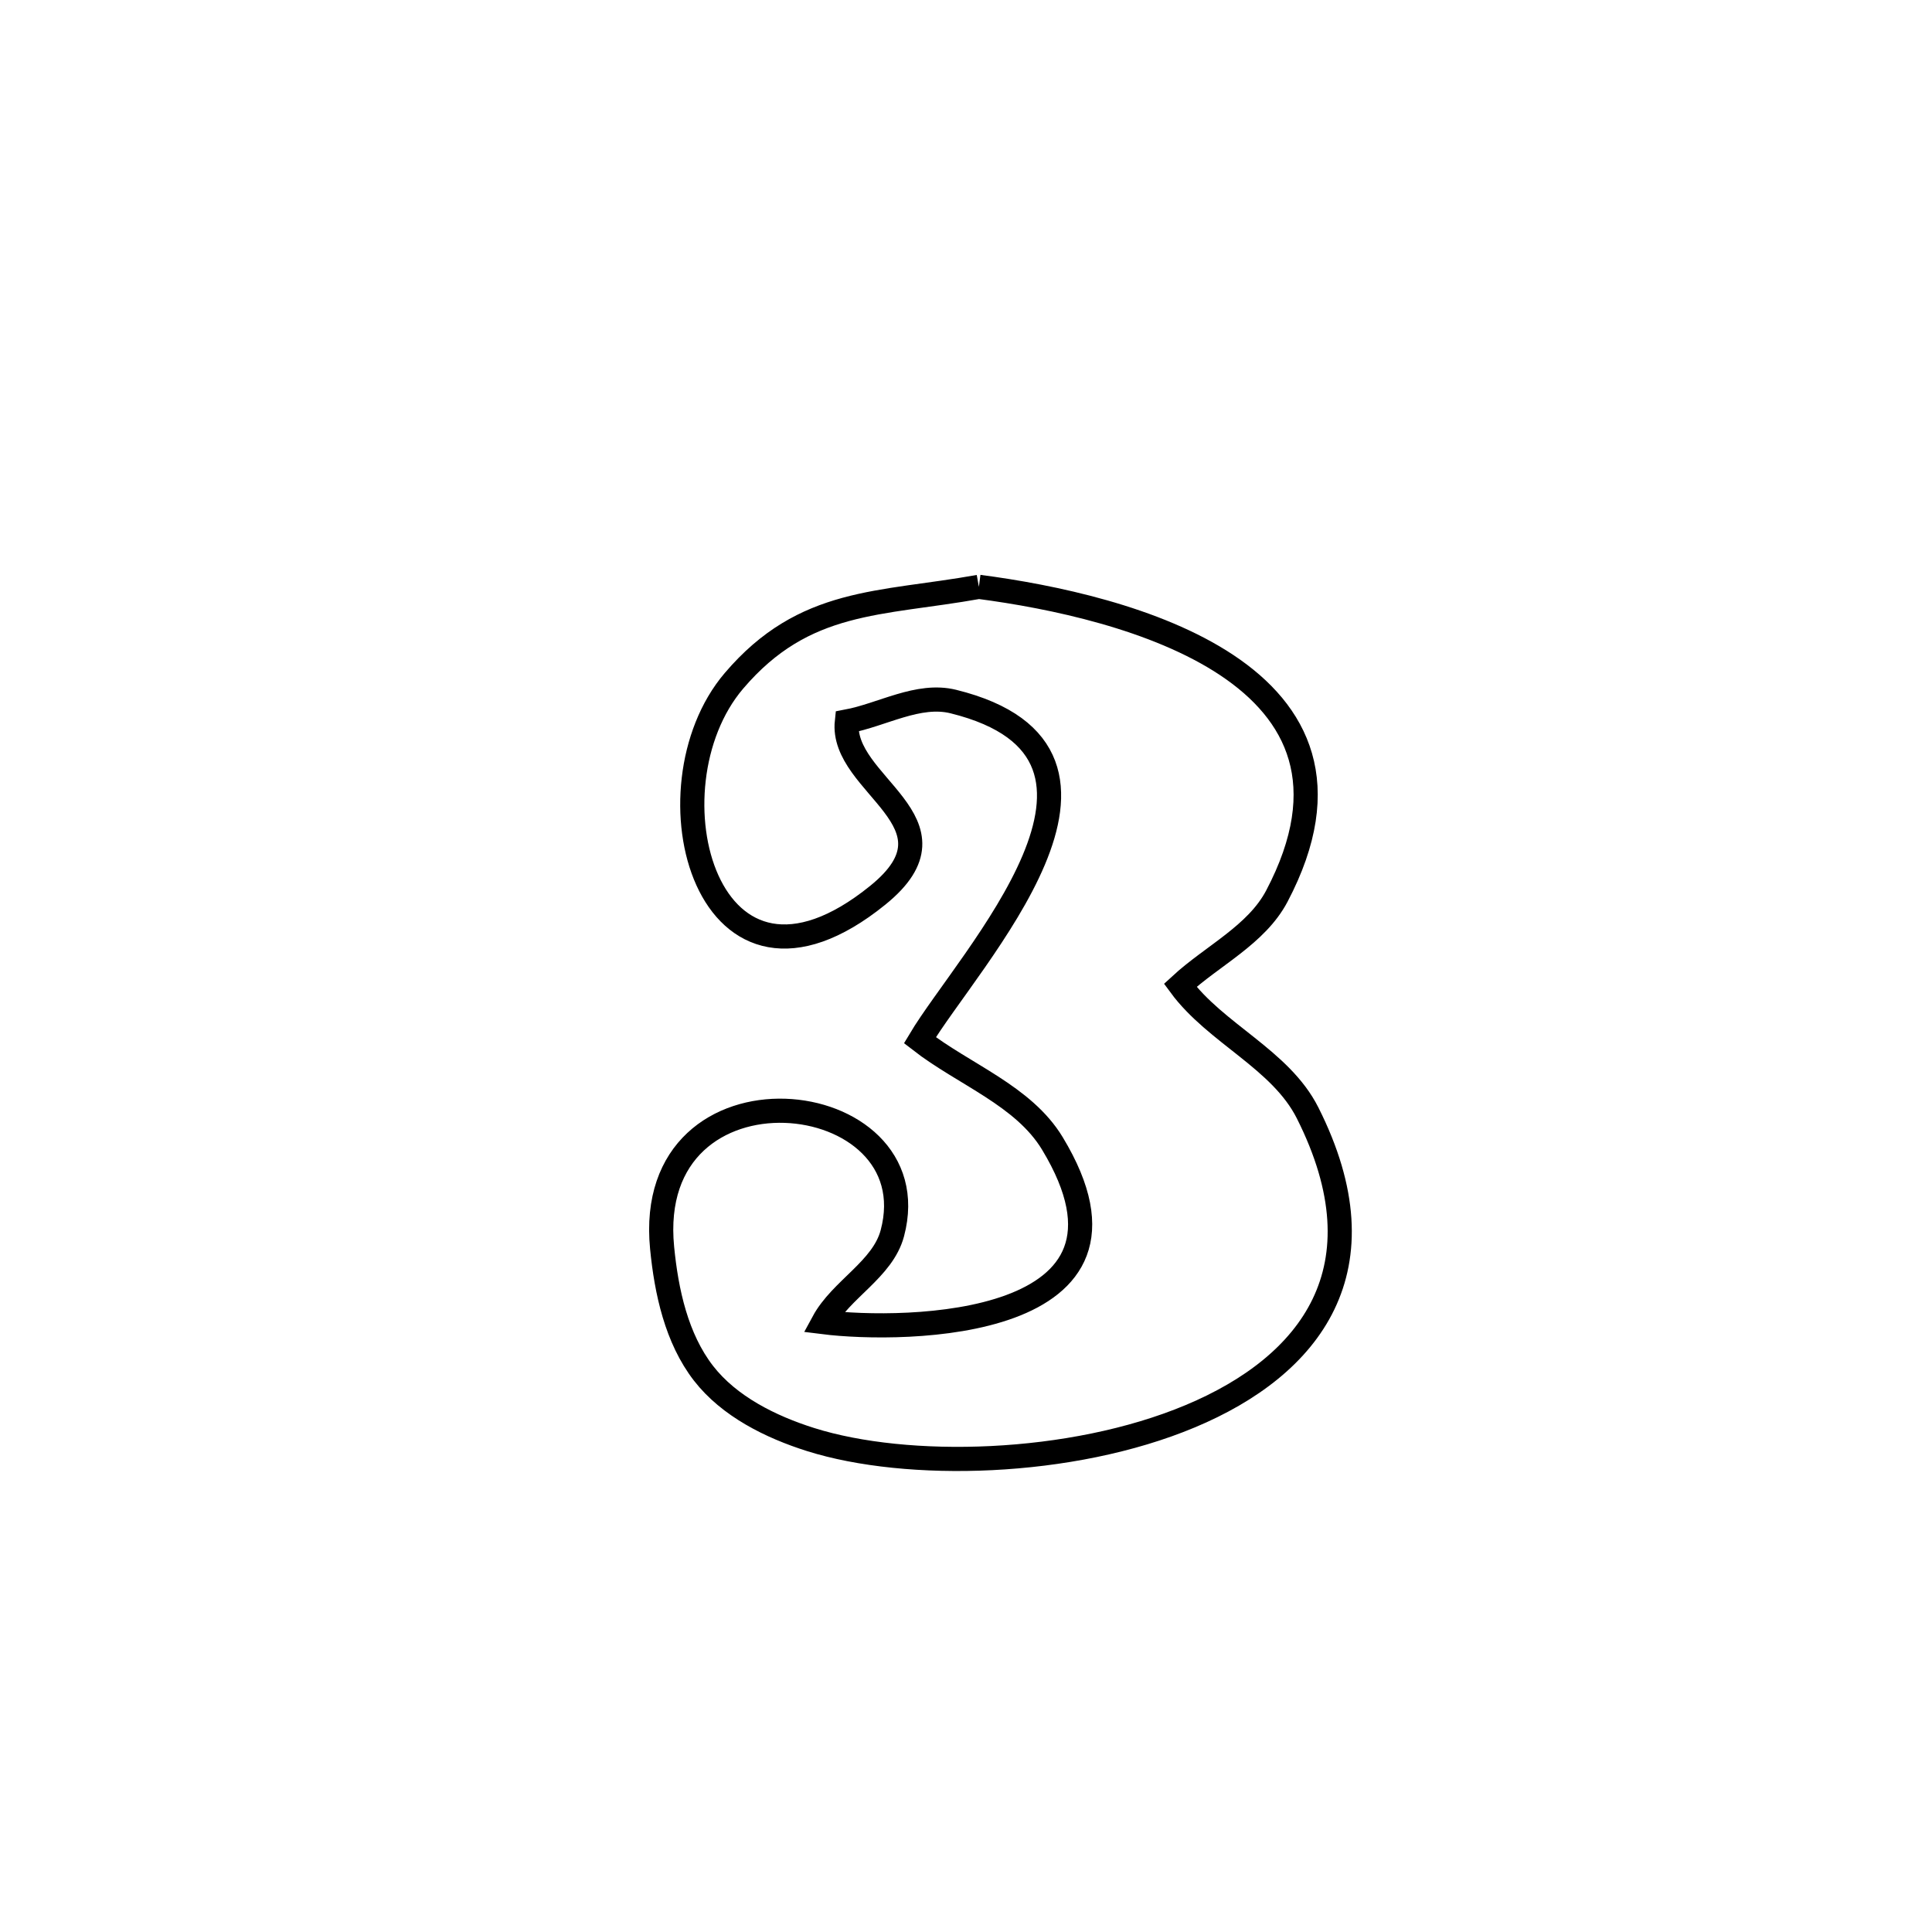 <svg xmlns="http://www.w3.org/2000/svg" viewBox="0.0 0.0 24.0 24.0" height="200px" width="200px"><path fill="none" stroke="black" stroke-width=".3" stroke-opacity="1.0"  filling="0" d="M12.16 7.29 L12.16 7.29 C13.982 7.528 17.318 8.365 15.861 11.133 C15.607 11.614 15.061 11.871 14.661 12.24 L14.661 12.24 C15.103 12.841 15.907 13.158 16.243 13.824 C17.221 15.765 16.277 16.968 14.788 17.592 C13.3 18.216 11.267 18.26 10.071 17.883 C9.573 17.726 9.059 17.471 8.739 17.059 C8.404 16.626 8.278 16.045 8.225 15.501 C7.986 13.065 11.581 13.458 11.085 15.32 C10.965 15.77 10.449 16.014 10.227 16.424 L10.227 16.424 C11.224 16.549 14.473 16.52 13.073 14.204 C12.713 13.609 11.976 13.349 11.427 12.922 L11.427 12.922 C12.026 11.917 14.461 9.362 11.843 8.715 C11.407 8.607 10.961 8.88 10.52 8.963 L10.52 8.963 C10.434 9.755 12.029 10.211 10.904 11.121 C8.78 12.841 7.98 9.793 9.117 8.458 C9.993 7.429 10.929 7.511 12.16 7.29 L12.16 7.29"></path></svg>